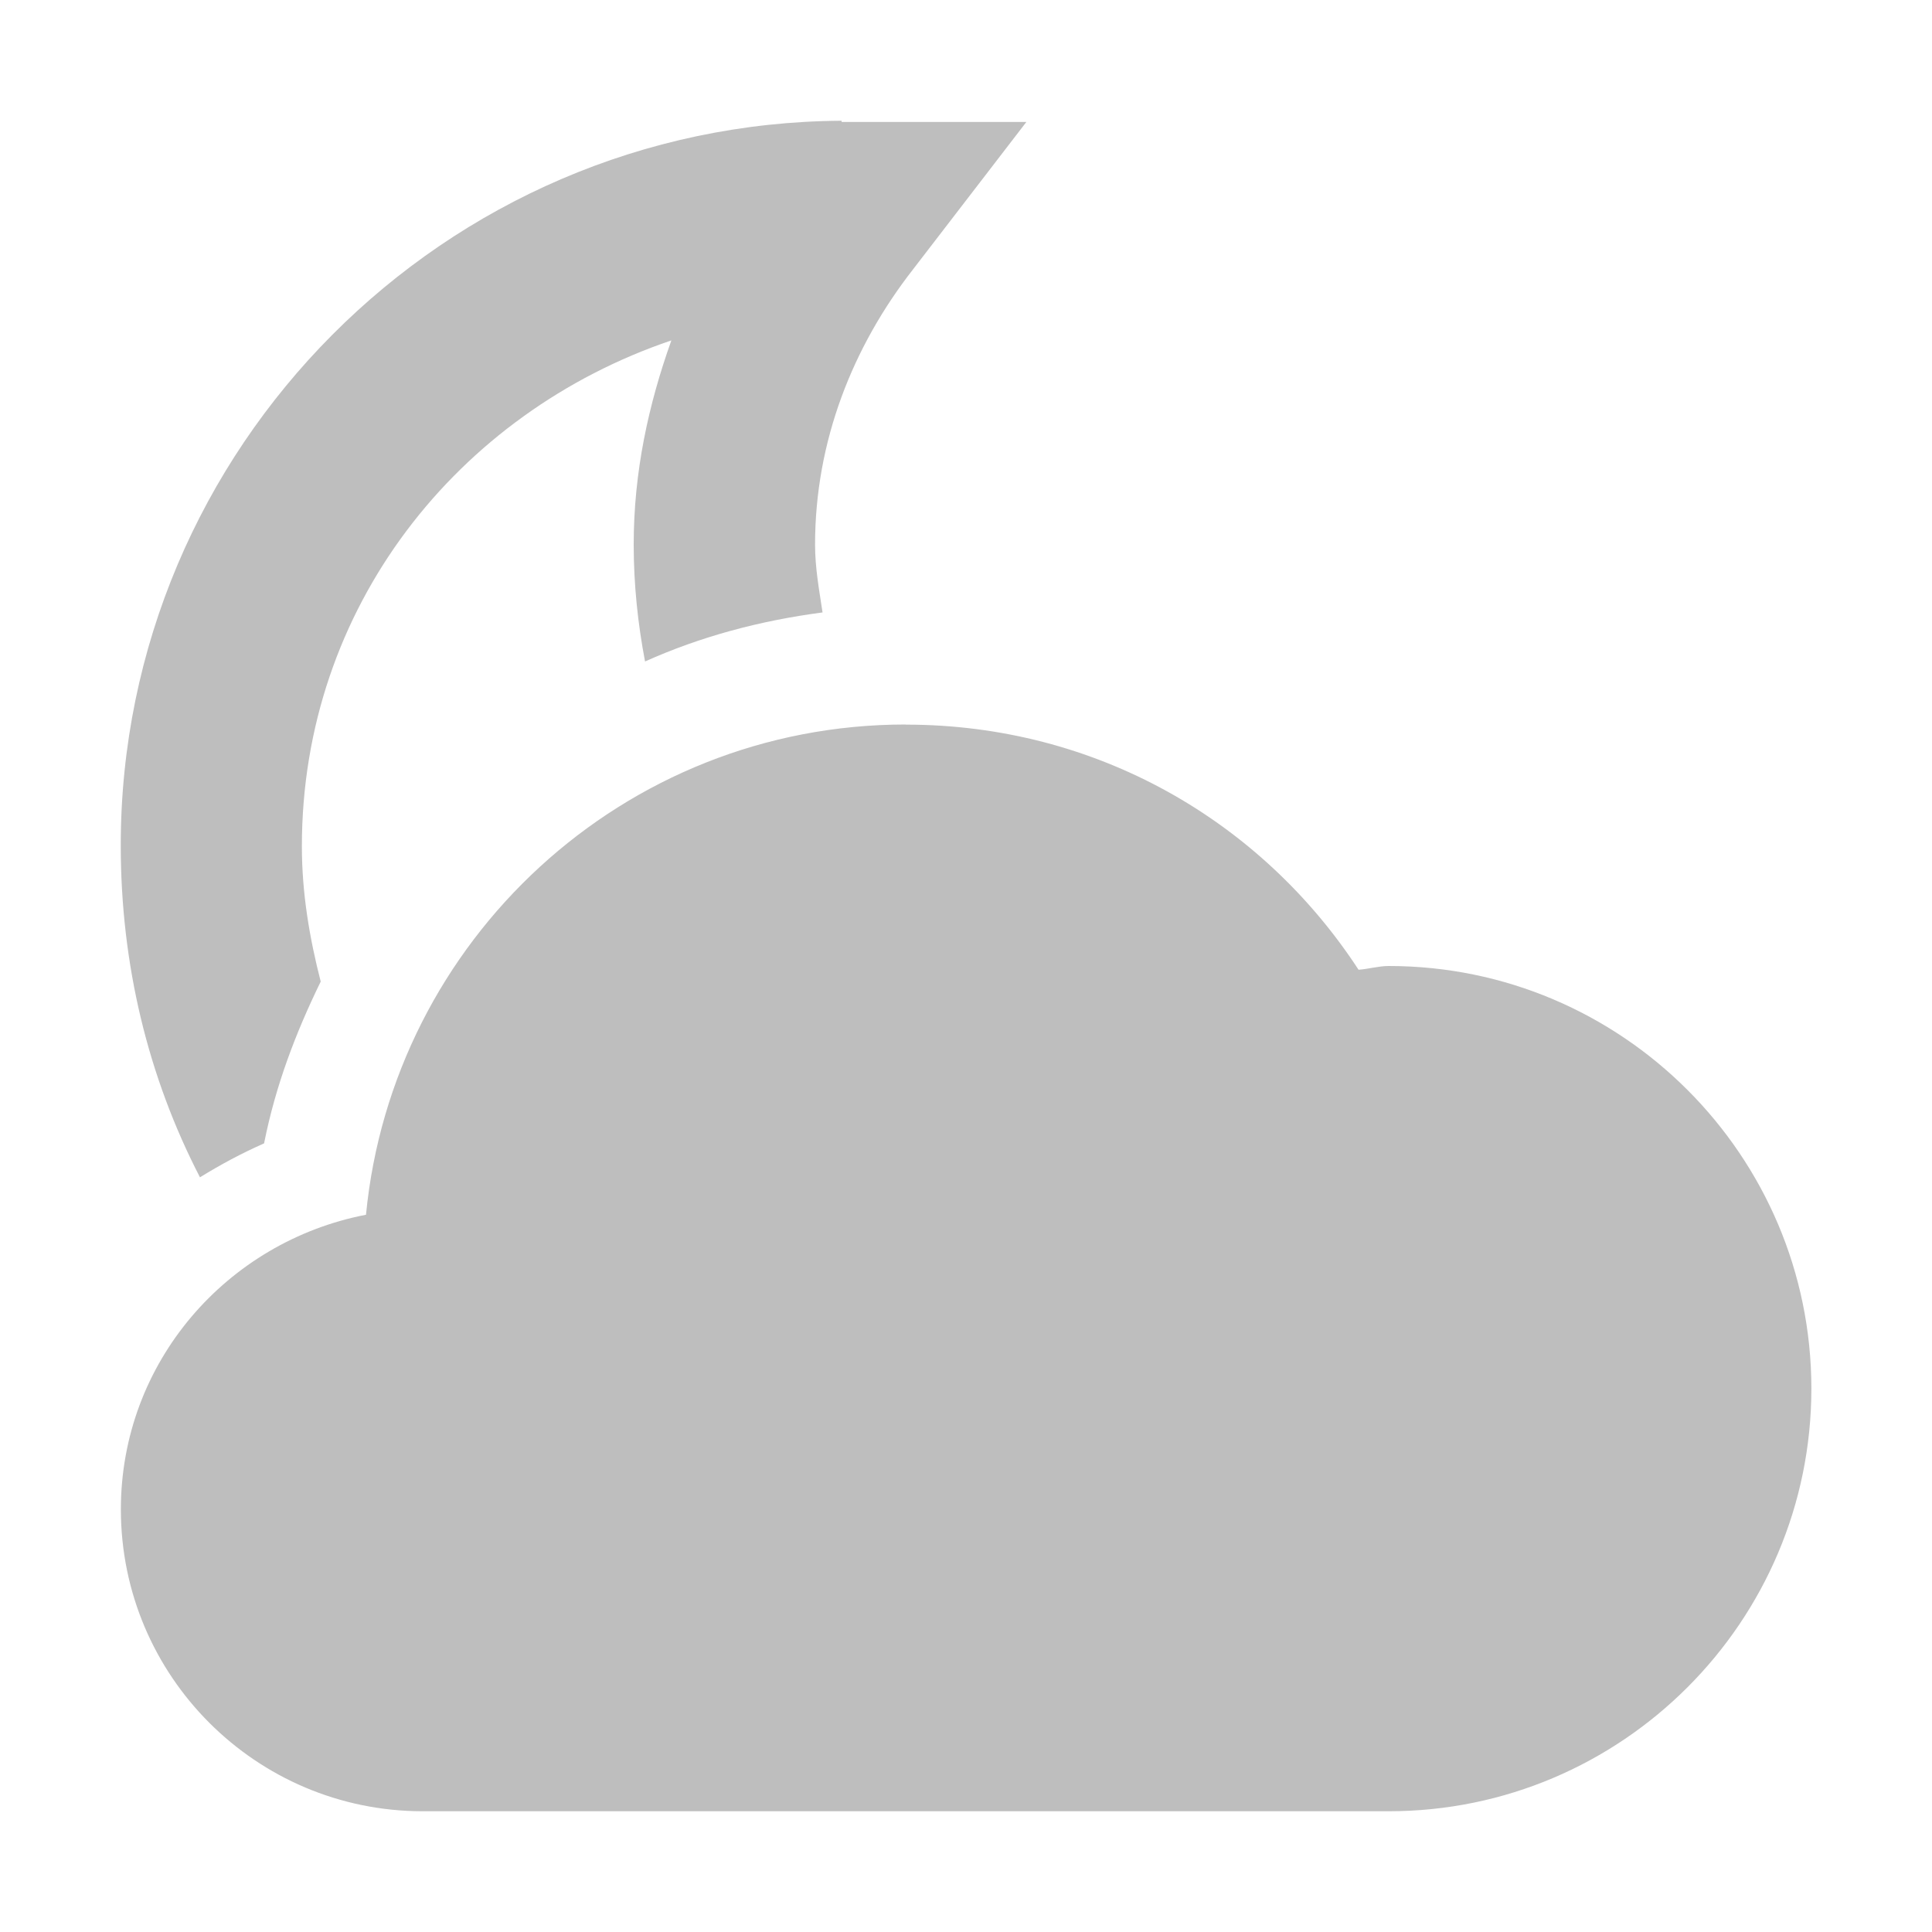 <?xml version="1.0" encoding="UTF-8"?>
<svg width="16" height="16" version="1.1" xmlns="http://www.w3.org/2000/svg">
 <path d="m6.97 1c-3.29 0.019-5.97 2.71-5.97 6 0 0.991 0.227 1.92 0.656 2.75 0.172-0.106 0.345-0.199 0.531-0.281 0.095-0.479 0.262-0.916 0.469-1.34-0.093-0.362-0.156-0.733-0.156-1.12 0-1.98 1.29-3.59 3.06-4.19-0.19 0.532-0.312 1.09-0.312 1.69 0 0.331 0.034 0.655 0.094 0.969 0.459-0.206 0.951-0.338 1.47-0.406-0.028-0.187-0.062-0.367-0.062-0.562 0-0.856 0.312-1.64 0.812-2.28l0.938-1.22h-1.53zm0.531 5c-2.34 0-4.25 1.79-4.47 4.06-1.15 0.222-2.03 1.22-2.03 2.44 0 1.38 1.12 2.5 2.5 2.5h8c1.93 0 3.5-1.57 3.5-3.5s-1.57-3.5-3.5-3.5c-0.084 0-0.167 0.025-0.25 0.031-0.803-1.23-2.17-2.03-3.75-2.03z" fill="#bebebe"/>
</svg>
